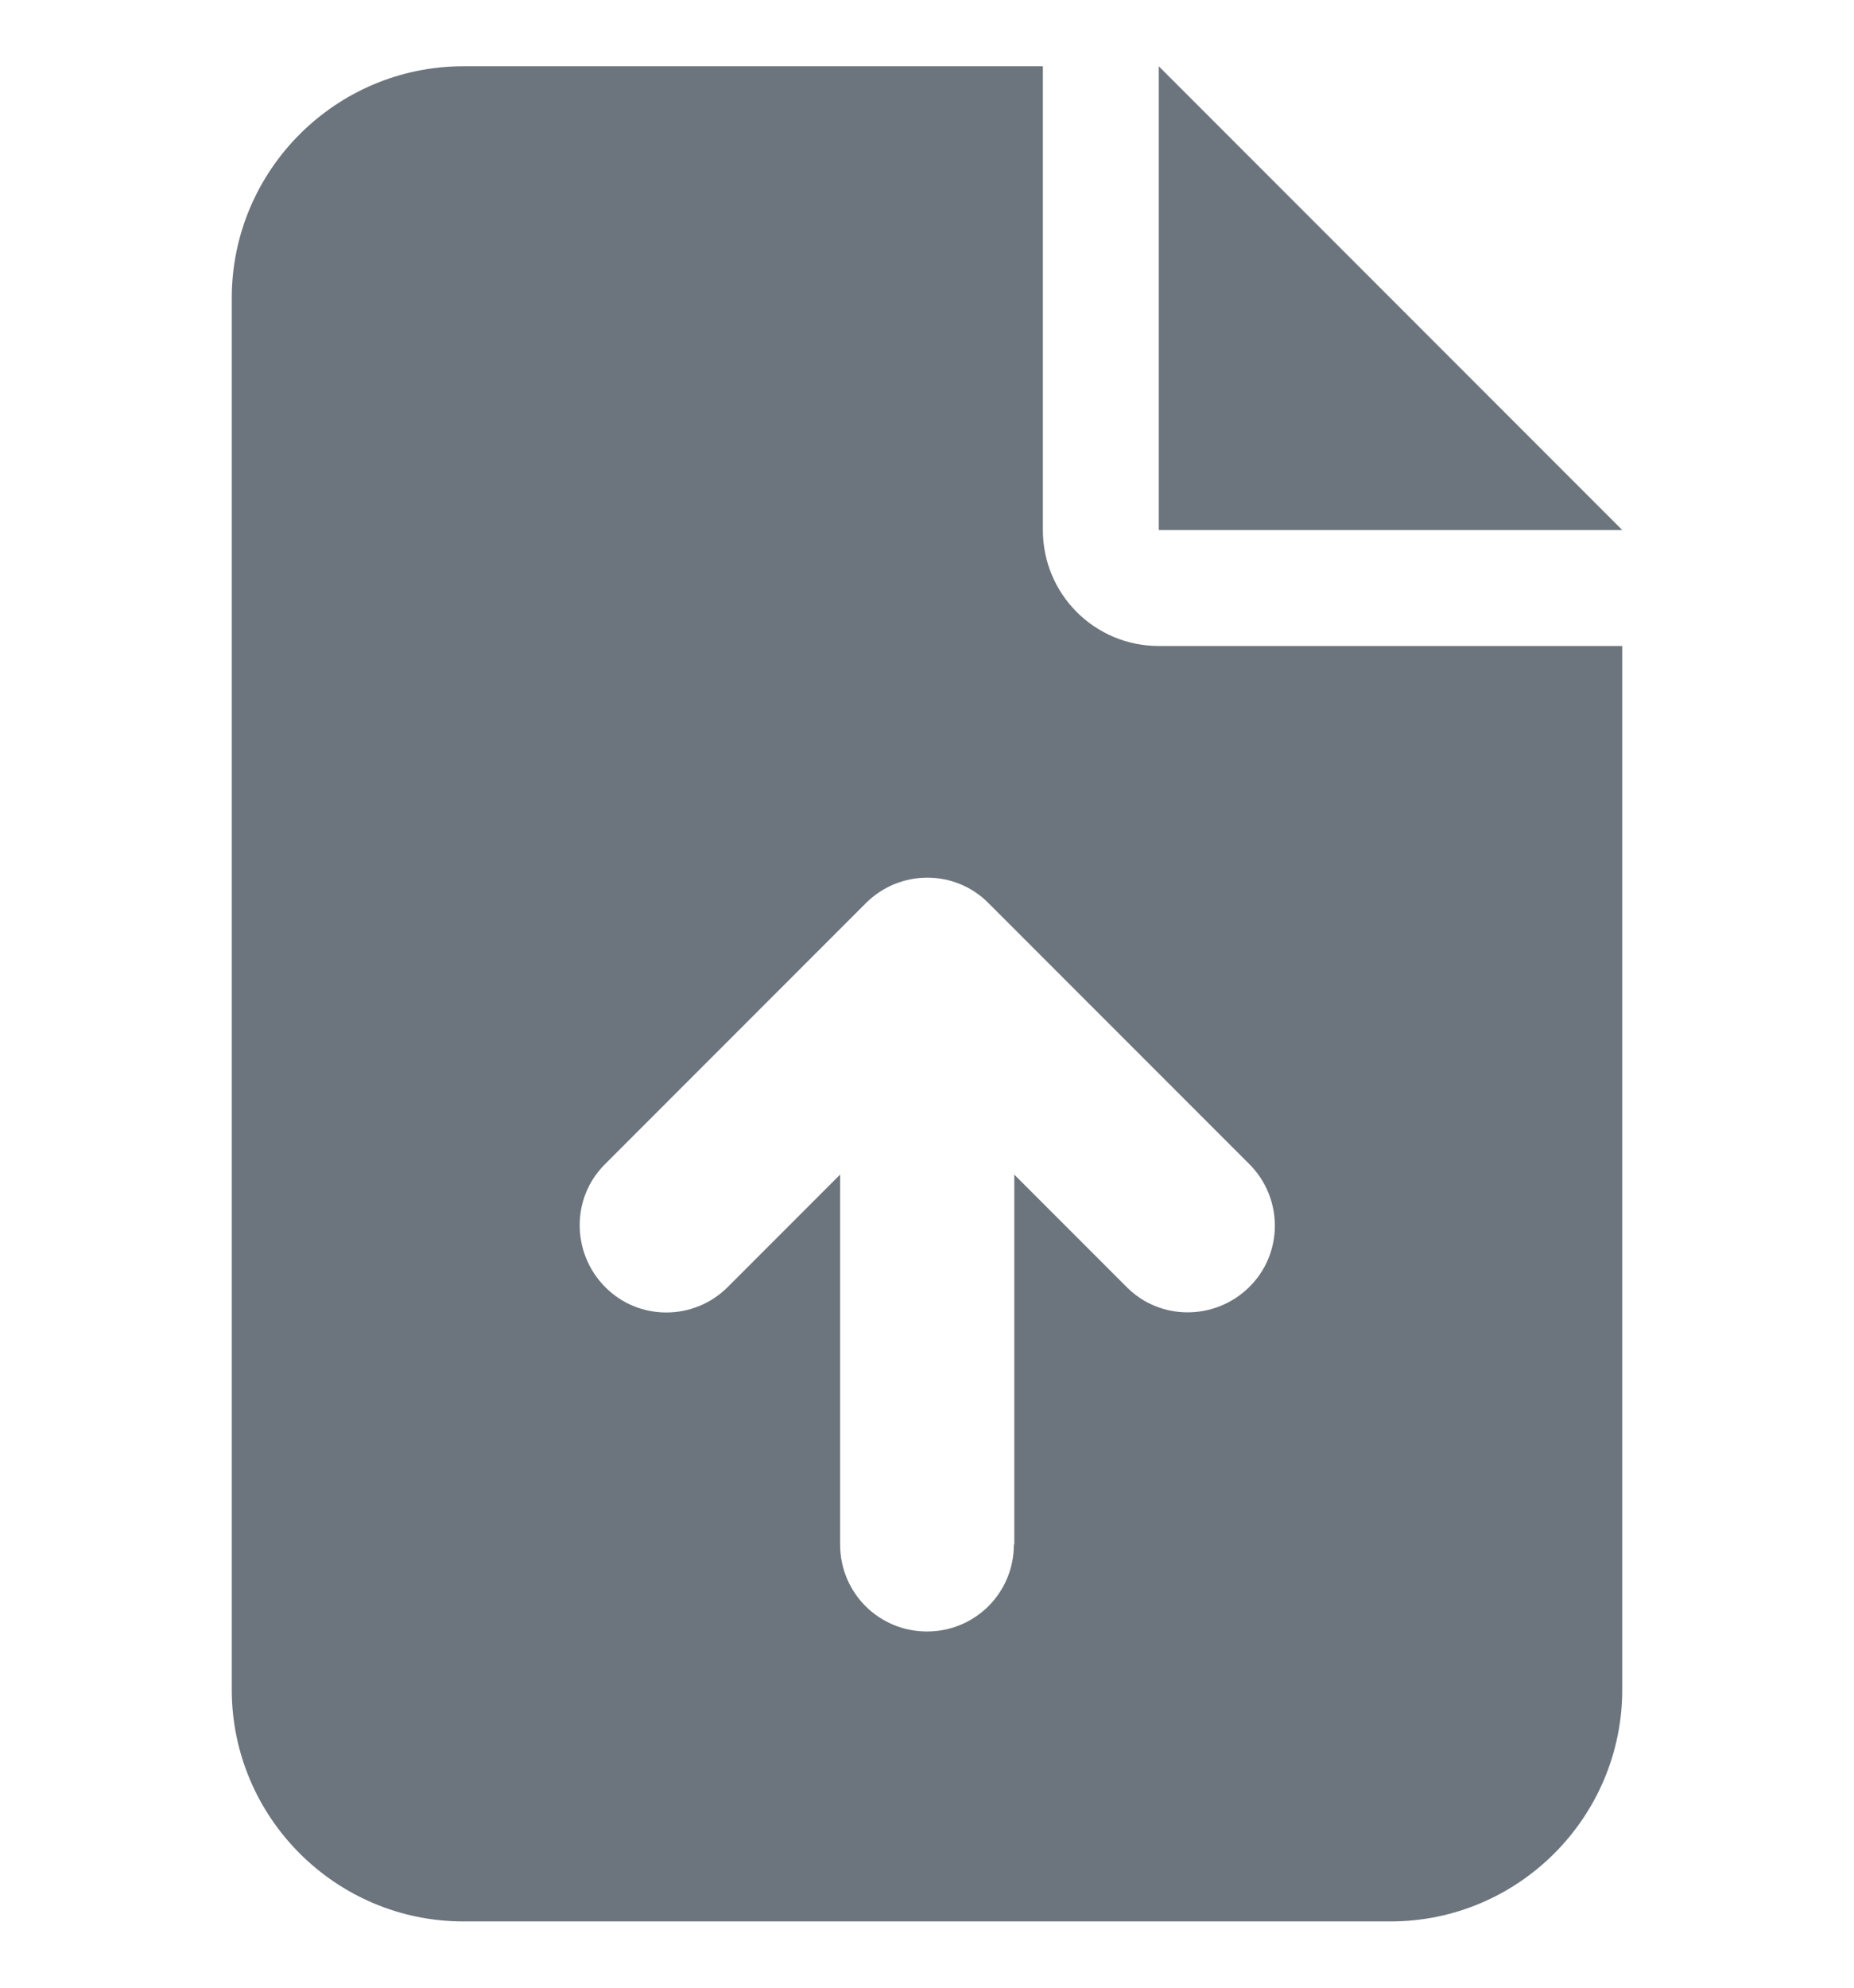 <svg width="14" height="15" viewBox="0 0 14 15" fill="none" xmlns="http://www.w3.org/2000/svg">
<g id="FA/upload" clip-path="url(#clip0_550_1485)">
<path id="Vector" d="M3.5 0.5C2.535 0.5 1.75 1.285 1.75 2.25V12.75C1.75 13.715 2.535 14.5 3.5 14.5H10.5C11.465 14.5 12.25 13.715 12.25 12.75V4.875H8.75C8.266 4.875 7.875 4.484 7.875 4V0.5H3.5ZM8.75 0.5V4H12.25L8.75 0.5ZM7.656 11.656C7.656 12.02 7.364 12.312 7 12.312C6.636 12.312 6.344 12.02 6.344 11.656V8.864L5.496 9.712C5.239 9.969 4.823 9.969 4.569 9.712C4.315 9.455 4.312 9.039 4.569 8.785L6.538 6.816C6.795 6.559 7.211 6.559 7.465 6.816L9.434 8.785C9.691 9.042 9.691 9.458 9.434 9.712C9.177 9.966 8.761 9.969 8.507 9.712L7.659 8.864V11.656H7.656Z" fill="#6C757D"/>
</g>
<defs>
<clipPath id="clip0_550_1485">
<rect width="14" height="14" fill="white" transform="translate(0 0.5)"/>
</clipPath>
</defs>
</svg>
